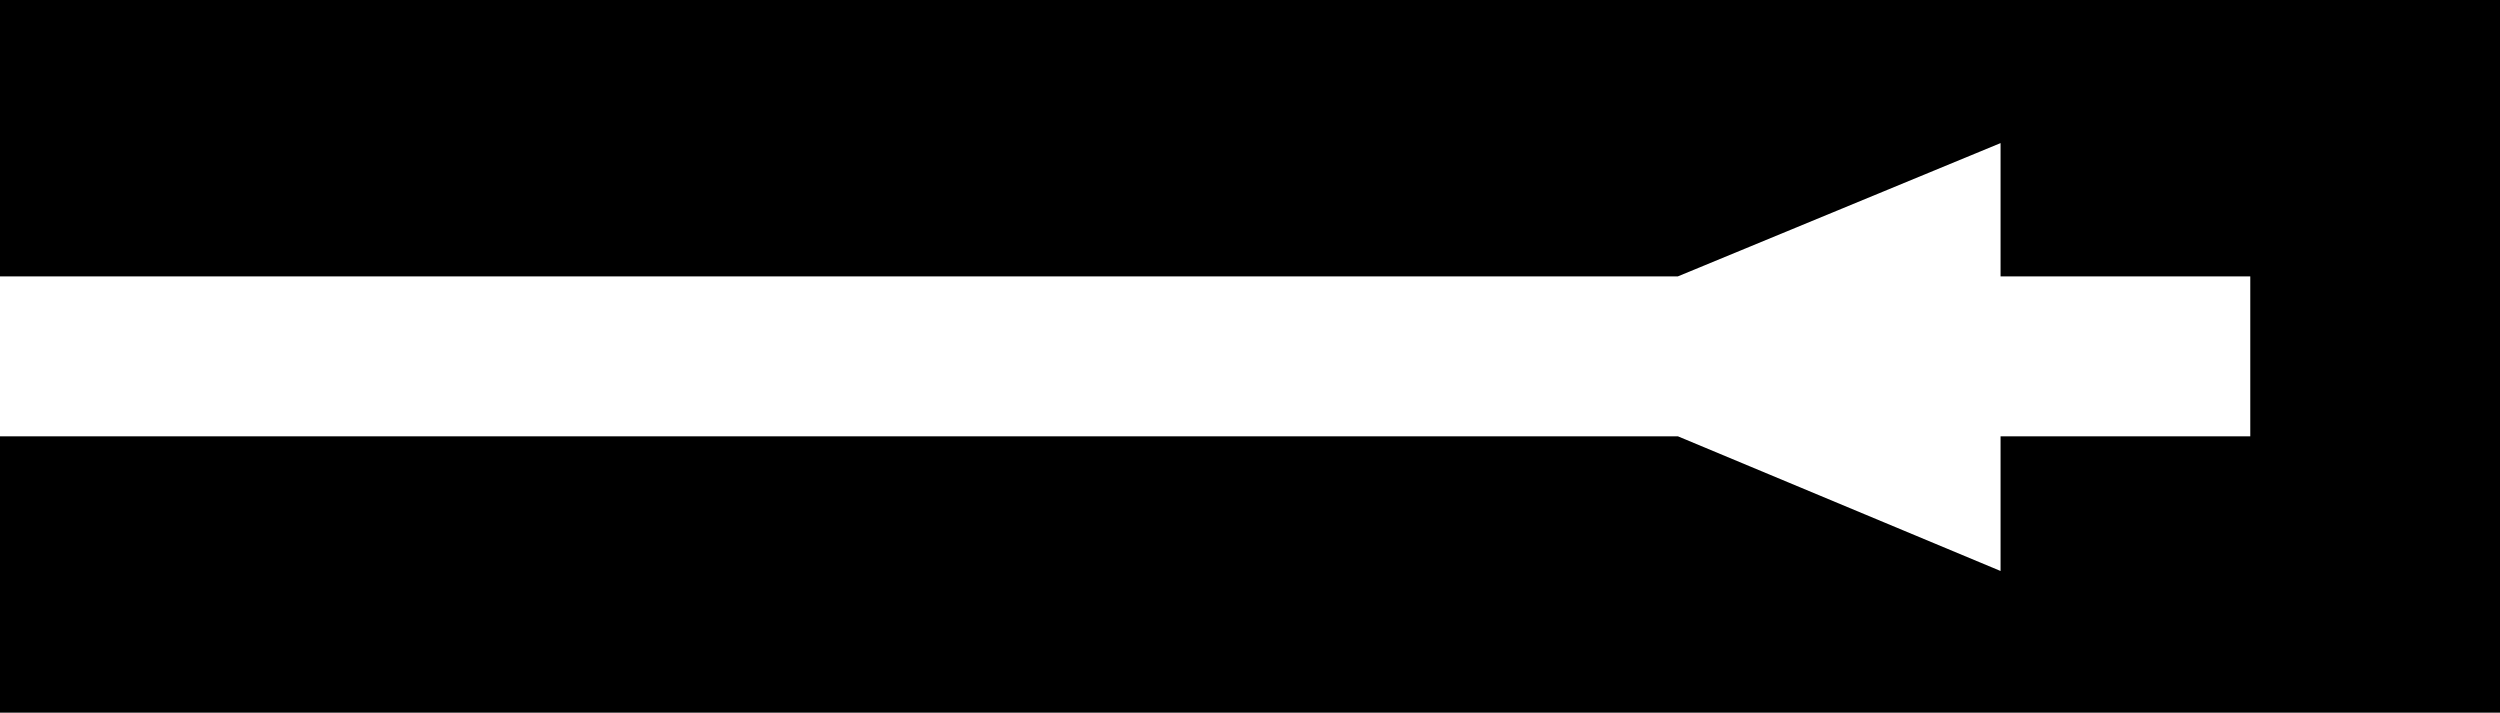 <?xml version="1.0" encoding="utf-8"?>
<!-- Generator: Fusion 360, Shaper Origin Export Add-In, Version 1.7.0  -->
<svg xmlns="http://www.w3.org/2000/svg" xmlns:xlink="http://www.w3.org/1999/xlink" xmlns:shaper="http://www.shapertools.com/namespaces/shaper" shaper:fusionaddin="version:1.7.0" width="1.782cm" height="0.508cm" version="1.1" x="0cm" y="0cm" viewBox="0 0 1.782 0.508" enable-background="new 0 0 1.782 0.508" xml:space="preserve"><path d="M0.713,-0.006 L0.535,-0.006 0.535,0.089 0.305,-0.006 -0.891,-0.006 -0.891,0.191 0.891,0.191 0.891,-0.317 -0.891,-0.317 -0.891,-0.12 0.305,-0.12 0.535,-0.216 0.535,-0.12 0.713,-0.12 0.713,-0.006z" transform="matrix(1,0,0,-1,0.891,0.191)" fill="rgb(0,0,0)" shaper:cutDepth="0.254cm" stroke-linecap="round" stroke-linejoin="round" /></svg>